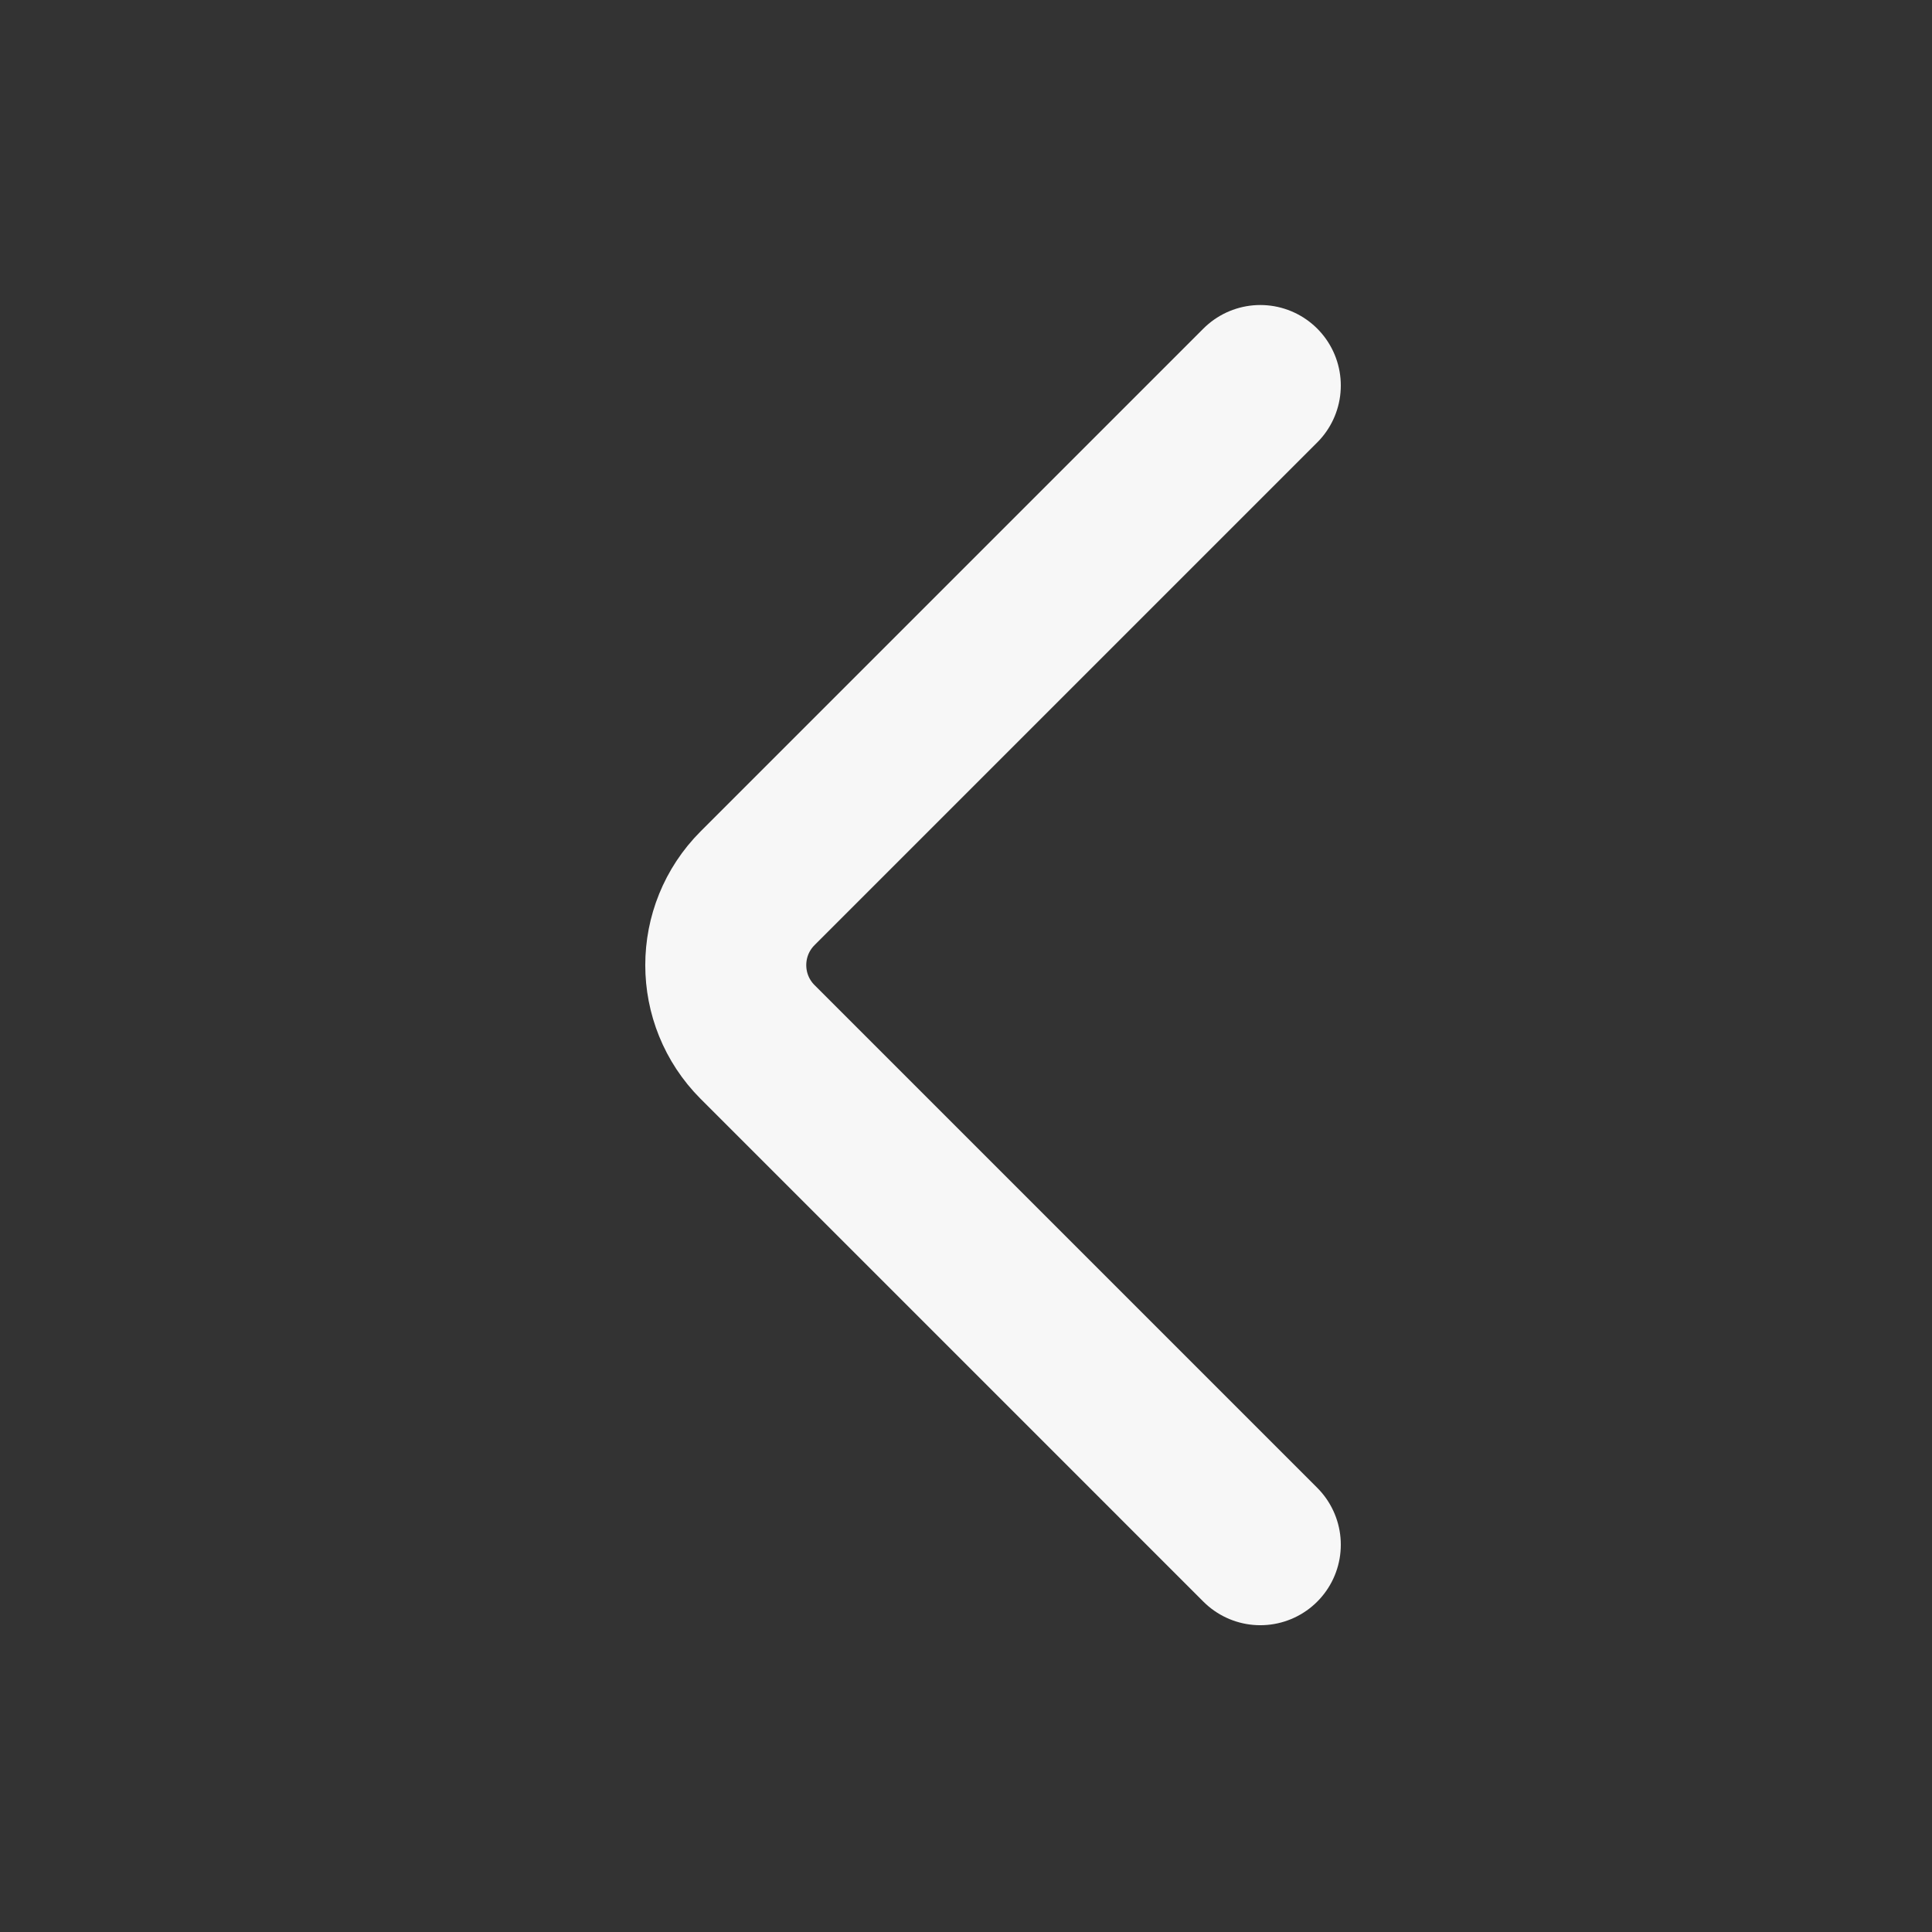 <svg width="24" height="24" viewBox="0 0 24 24" fill="none" xmlns="http://www.w3.org/2000/svg">
<rect x="0" y="0" width="24" height="24" fill="#333333" stroke="none"/>
<path d="M15.656 4.789L9.411 11.034C8.884 11.562 8.884 12.416 9.411 12.944L15.656 19.189" stroke="#F7F7F7" stroke-width="2" stroke-linecap="round" stroke-linejoin="round"/>
</svg>
